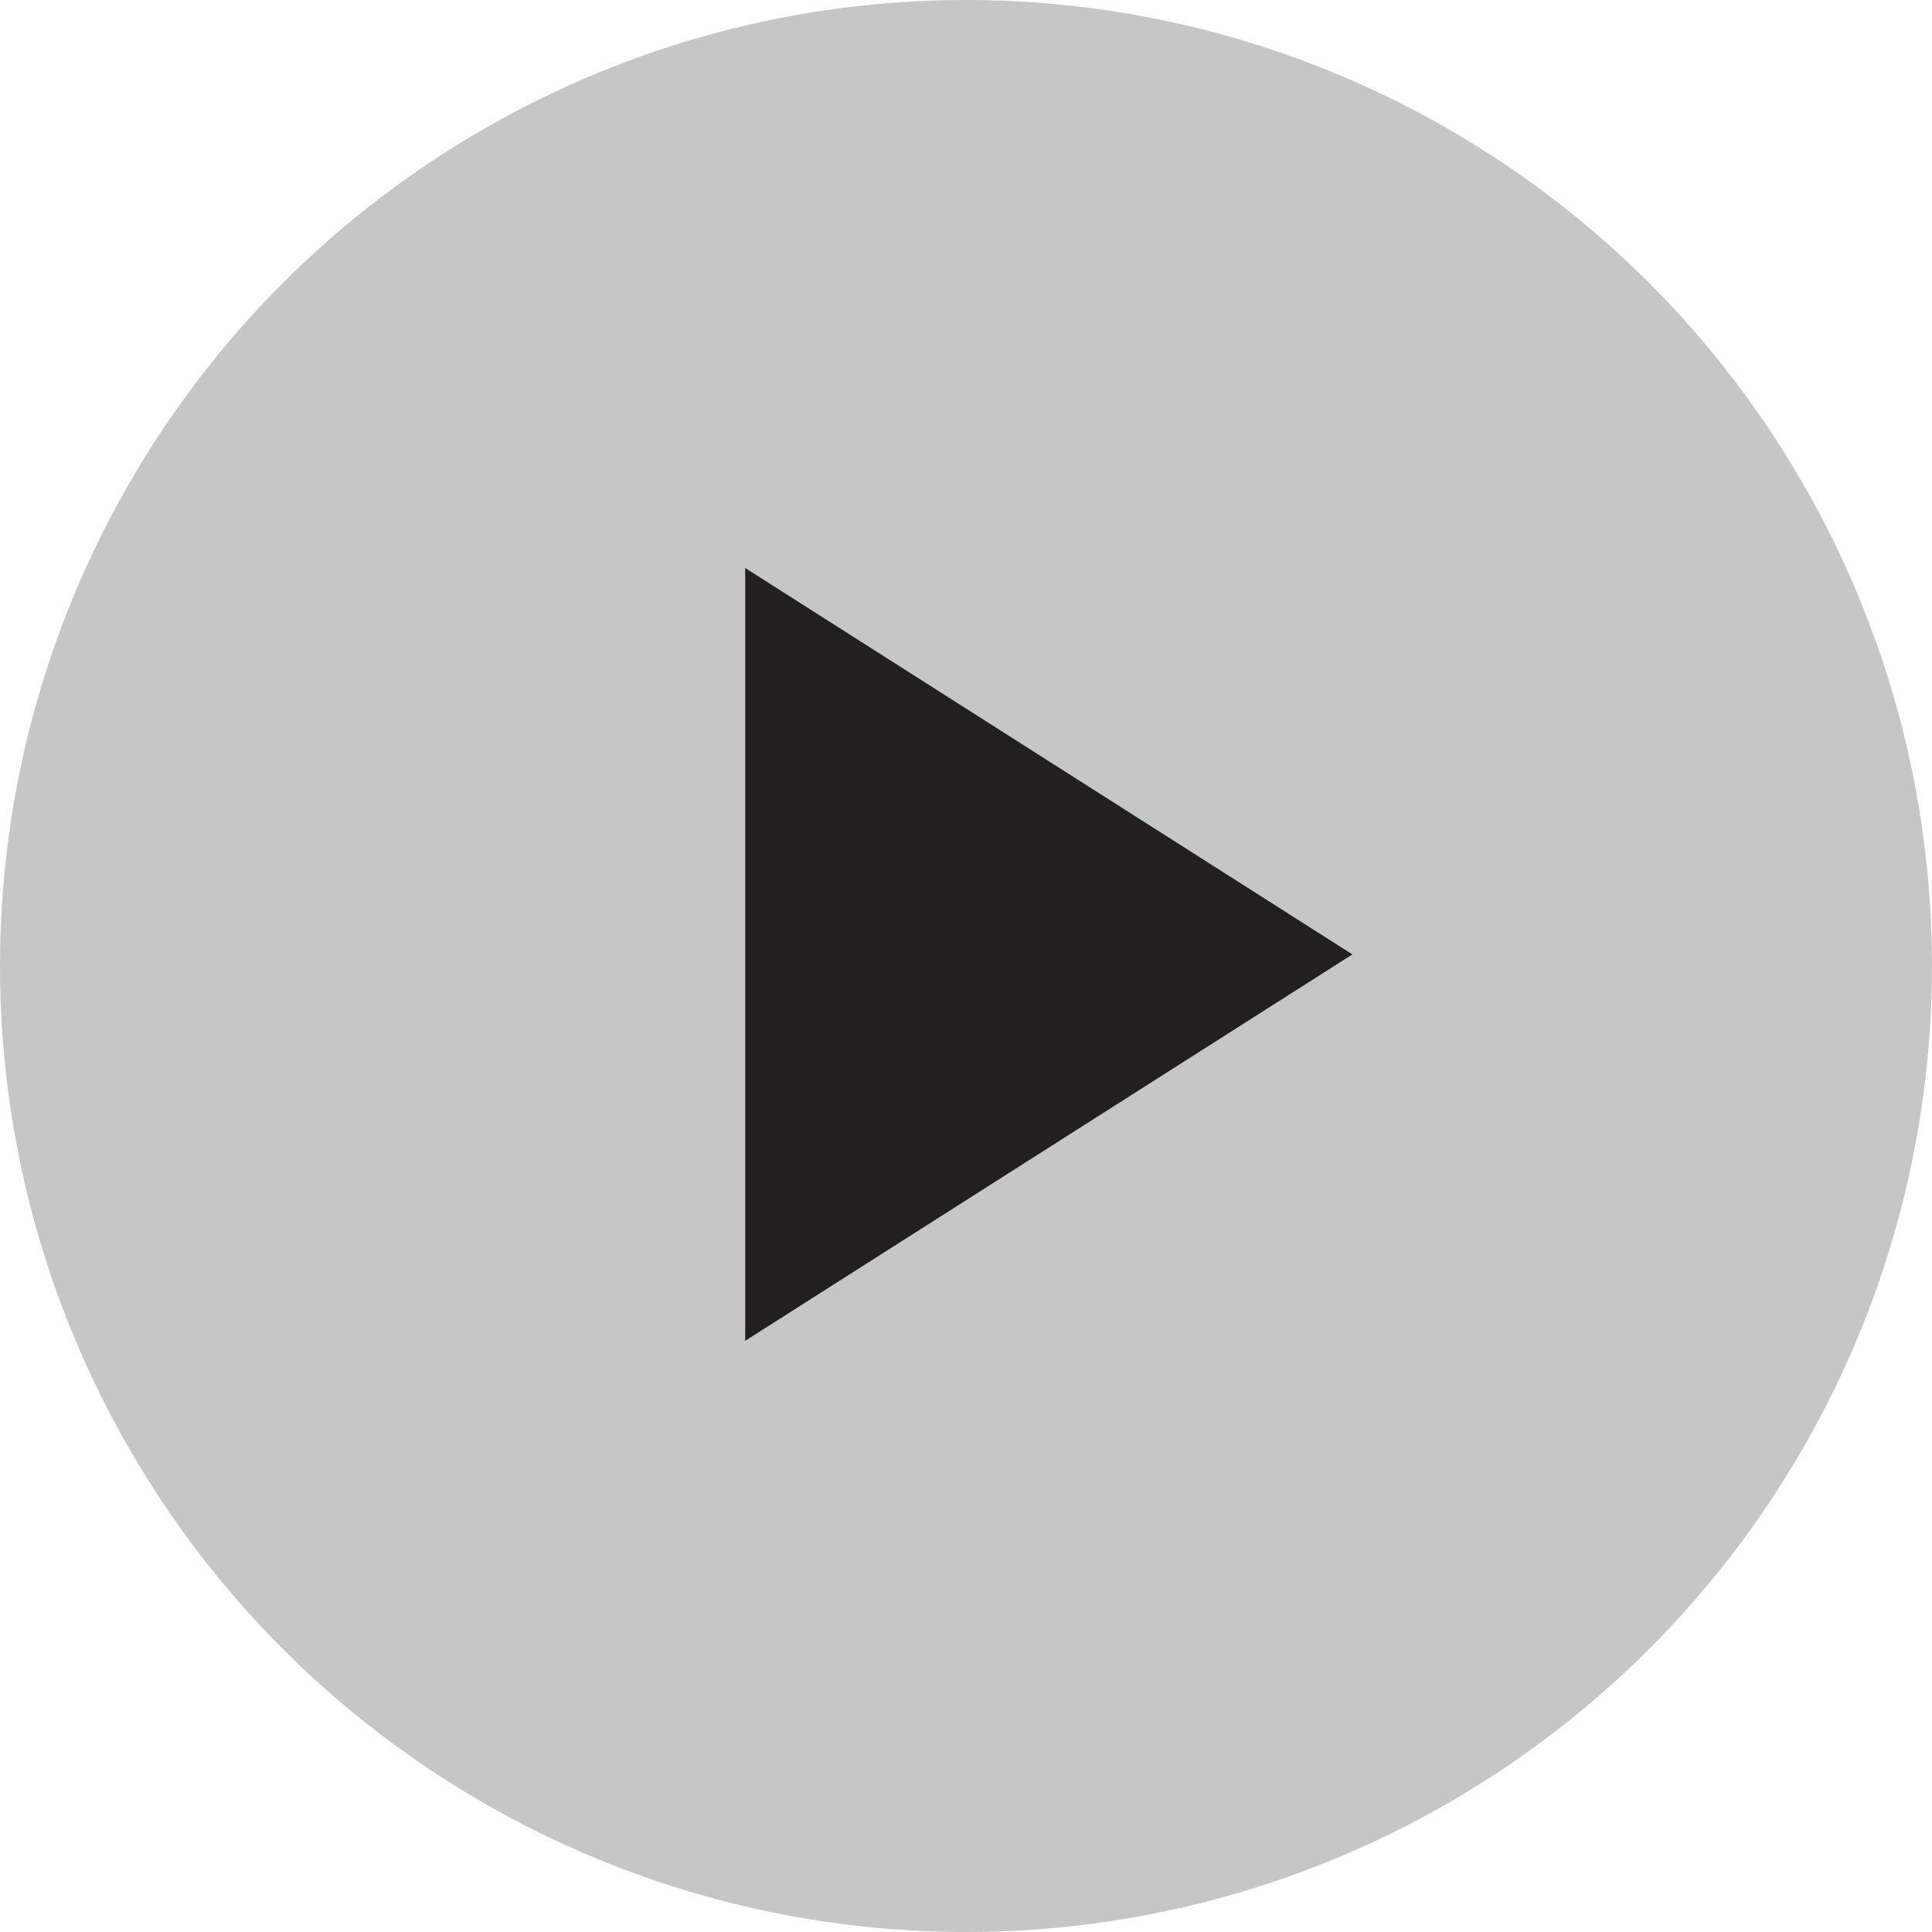 <svg xmlns="http://www.w3.org/2000/svg" width="70" height="70" viewBox="0 0 70 70">
  <g fill="#231F20">
    <circle cx="35" cy="35" r="35" opacity=".25"/>
    <path d="M27 20.58v28l22-14"/>
  </g>
</svg>
